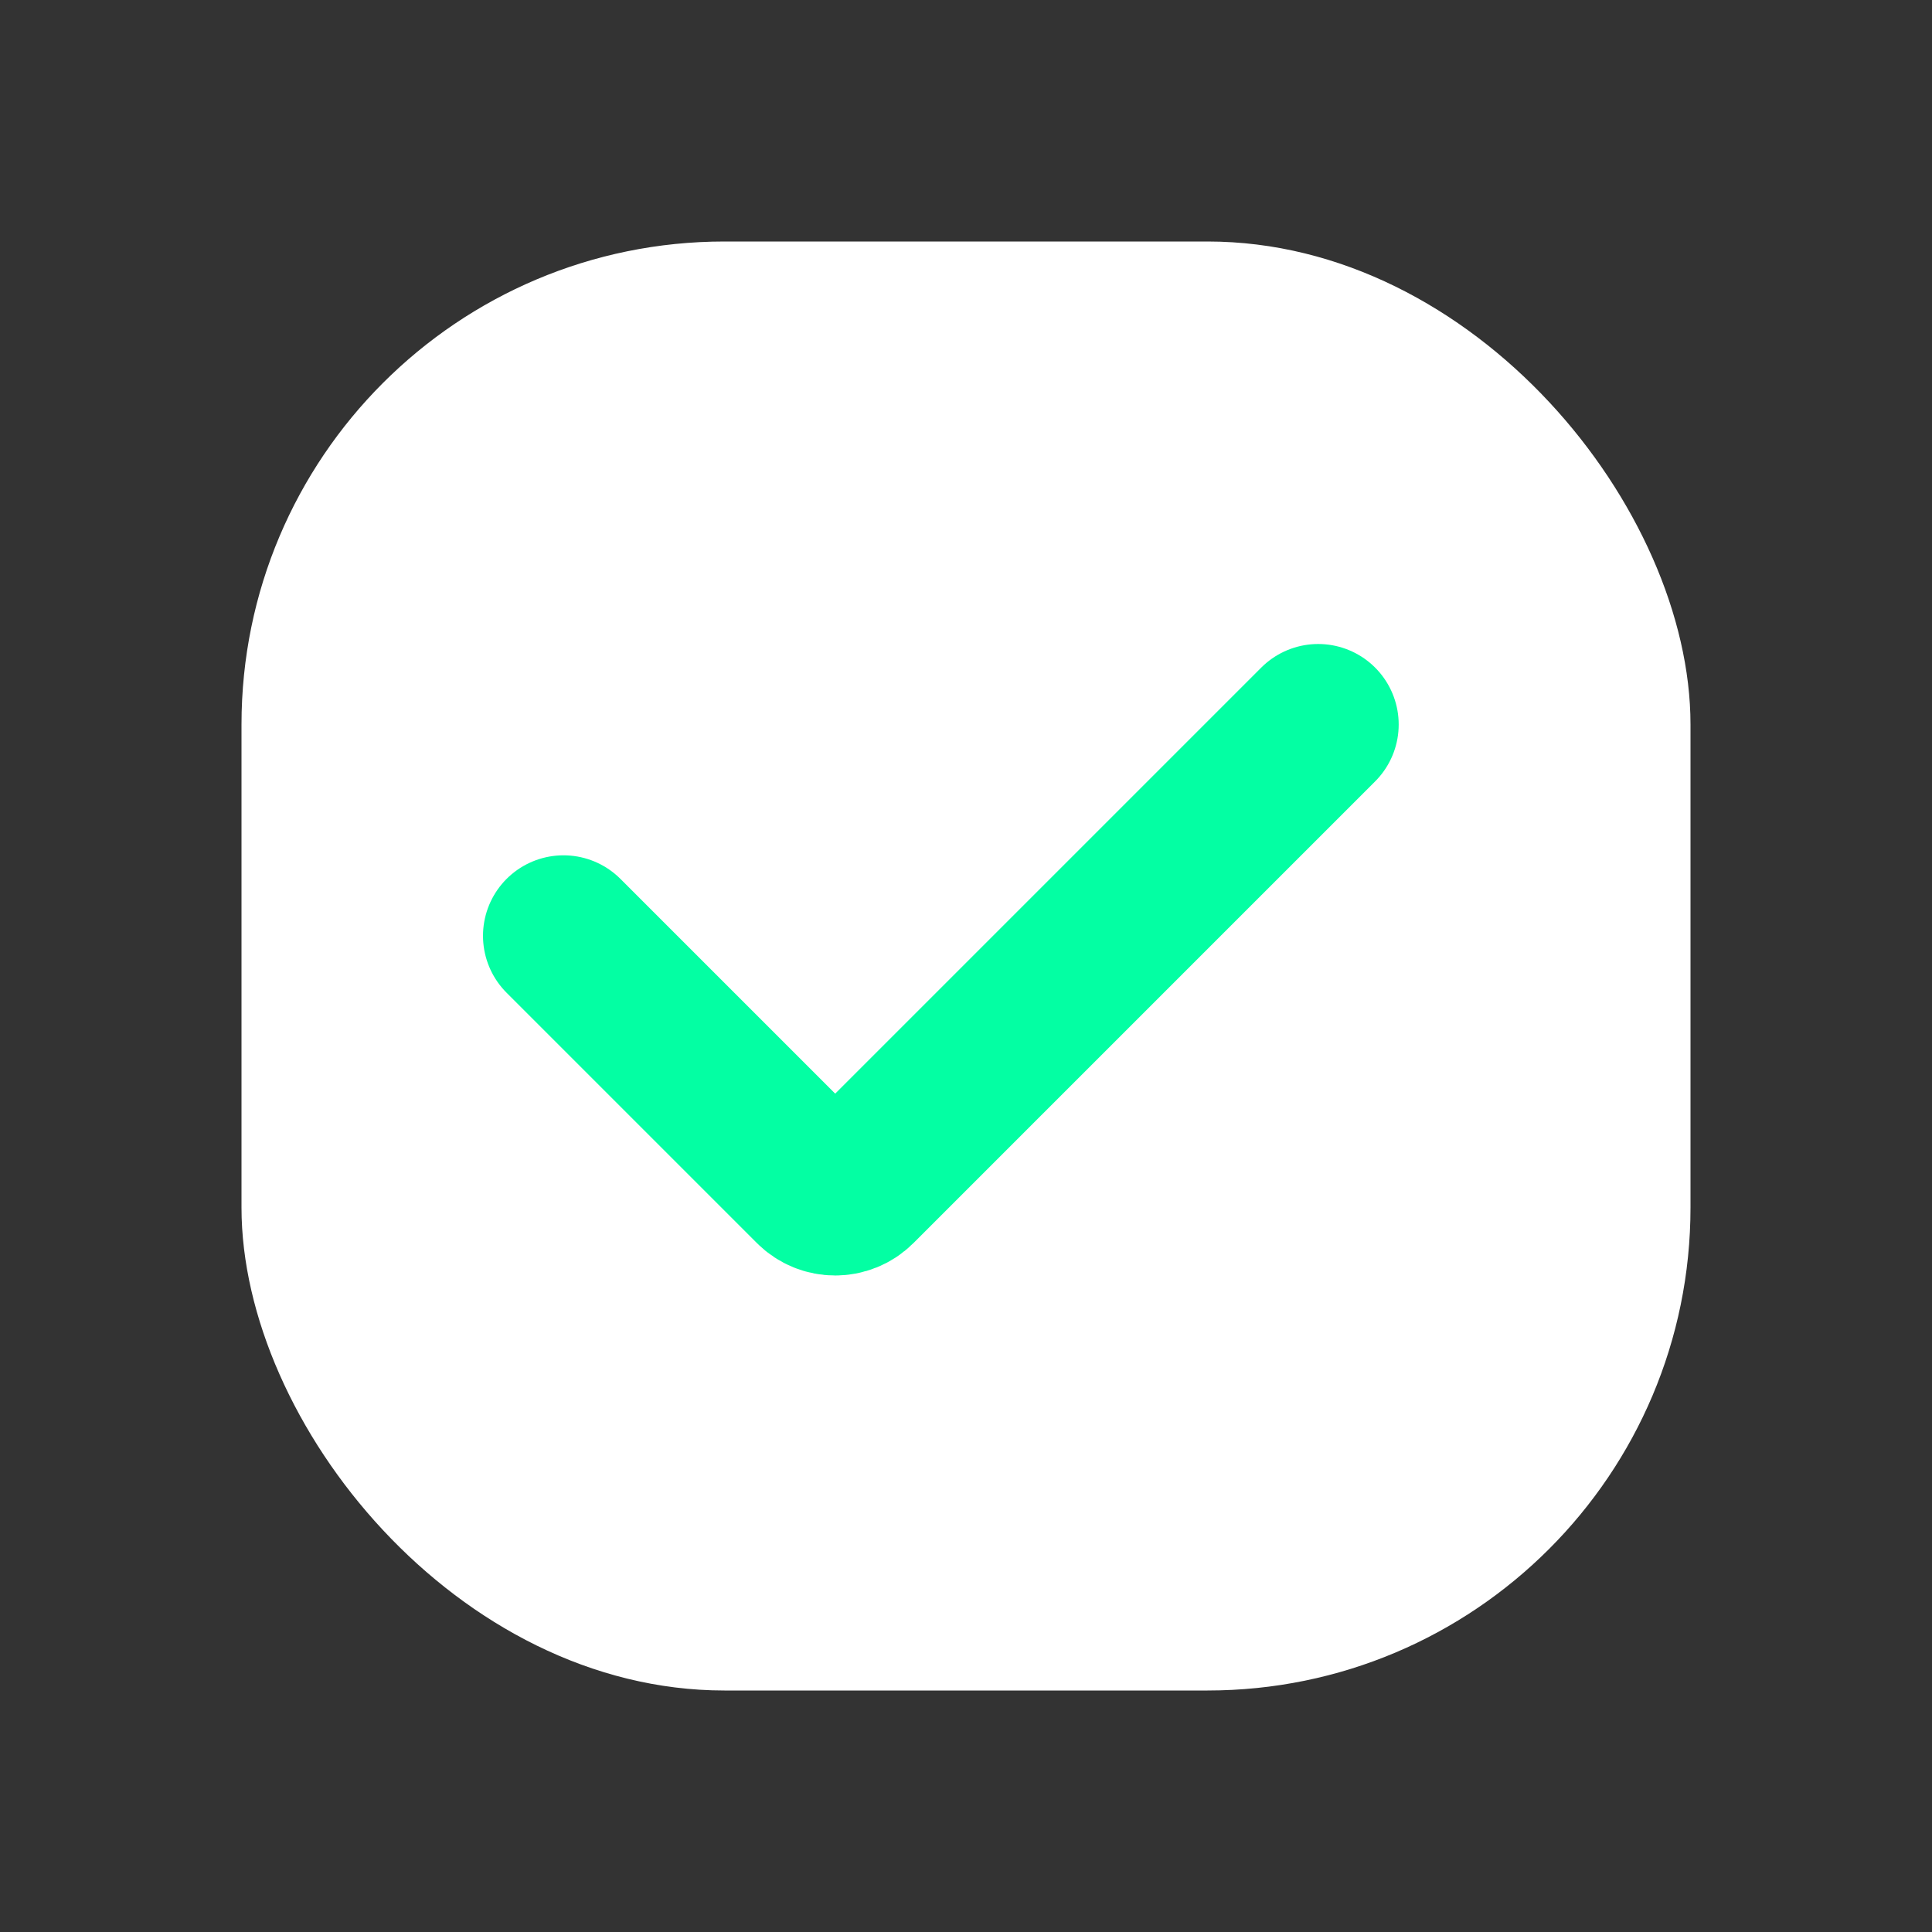 <svg width="24" height="24" viewBox="0 0 24 24" fill="none" xmlns="http://www.w3.org/2000/svg">
<rect x="0" y="0" width="24" height="24" fill="#333333" stroke="none"/>
<rect x="3" y="3" width="18" height="18" rx="6" fill="white"/>
<path d="M7 11.625L10.11 14.735C10.256 14.881 10.494 14.881 10.64 14.735L16.375 9" stroke="#03FFA3" stroke-width="2" stroke-linecap="round"/>
</svg>

